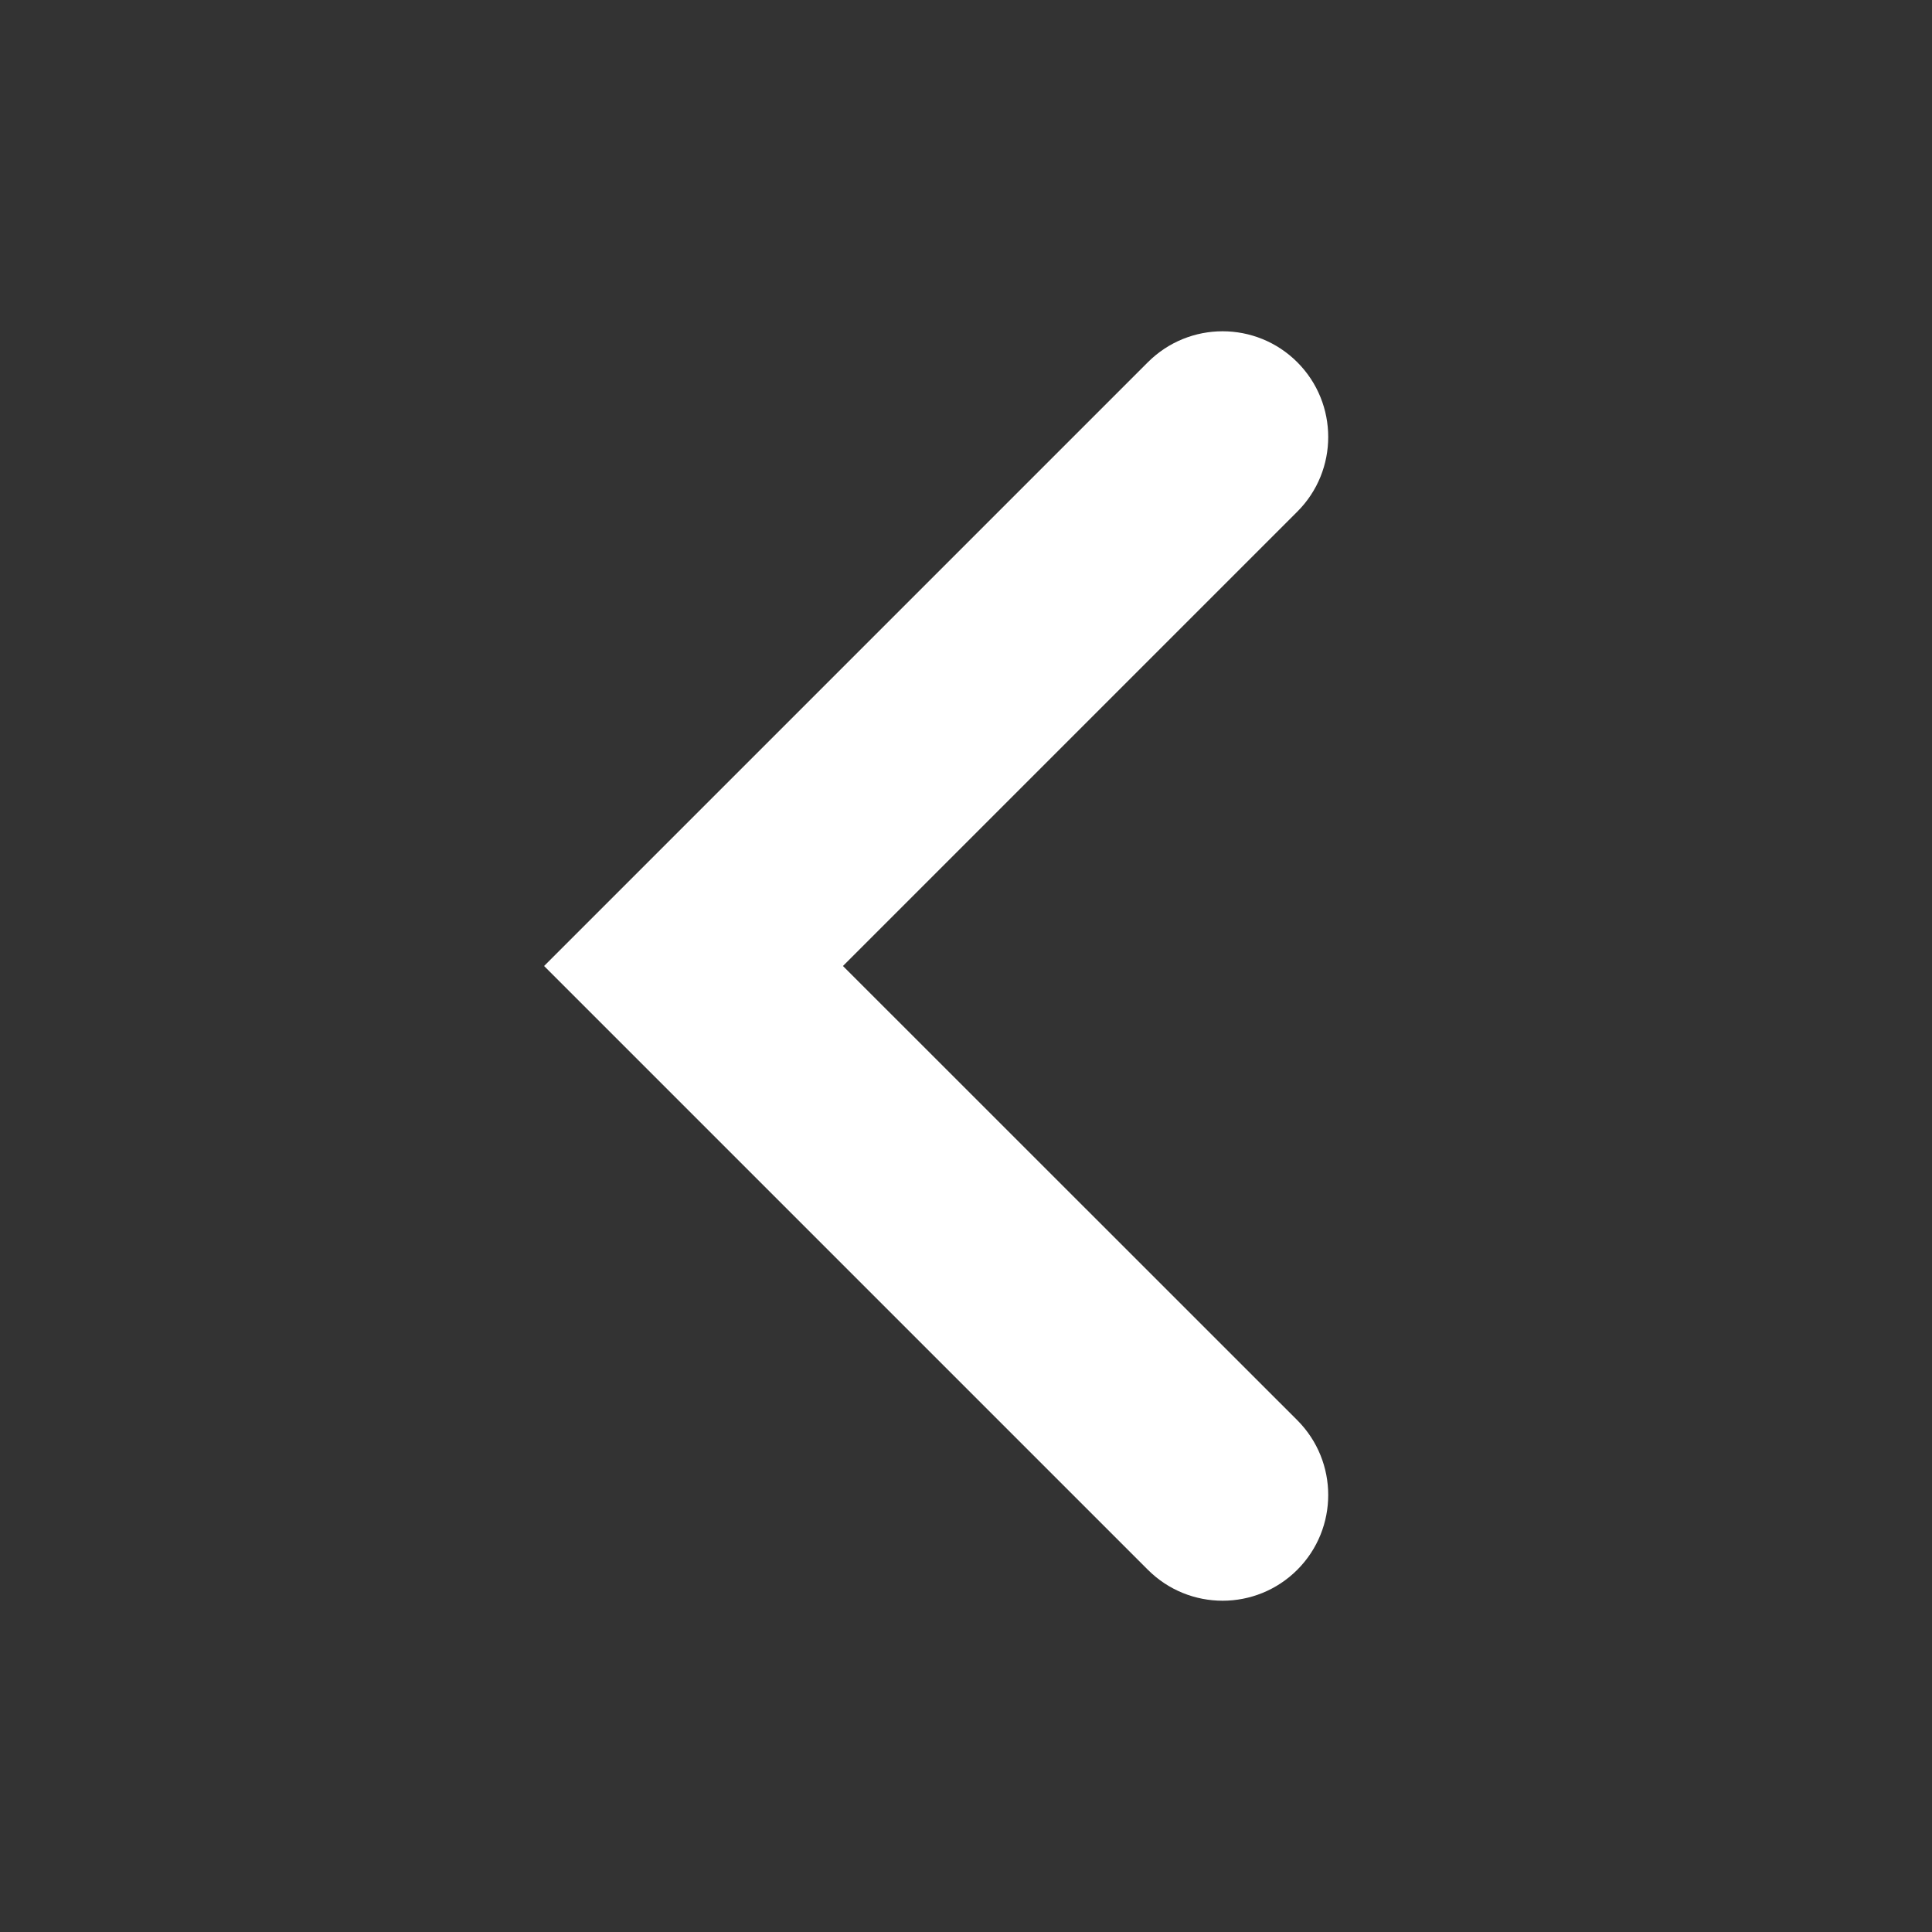 <svg width="16" height="16" viewBox="0 0 16 16" fill="none" xmlns="http://www.w3.org/2000/svg">
    <rect x="0" y="0" width="16" height="16" fill="#333333" stroke="none"/>
    <path d="M10.744 3C10.402 2.658 9.848 2.658 9.506 3L4.506 8L9.506 13C9.848 13.342 10.402 13.342 10.744 13C11.085 12.658 11.085 12.104 10.744 11.762L6.981 8L10.744 4.237C11.085 3.896 11.085 3.342 10.744 3Z"
          fill="white"/>
</svg>
